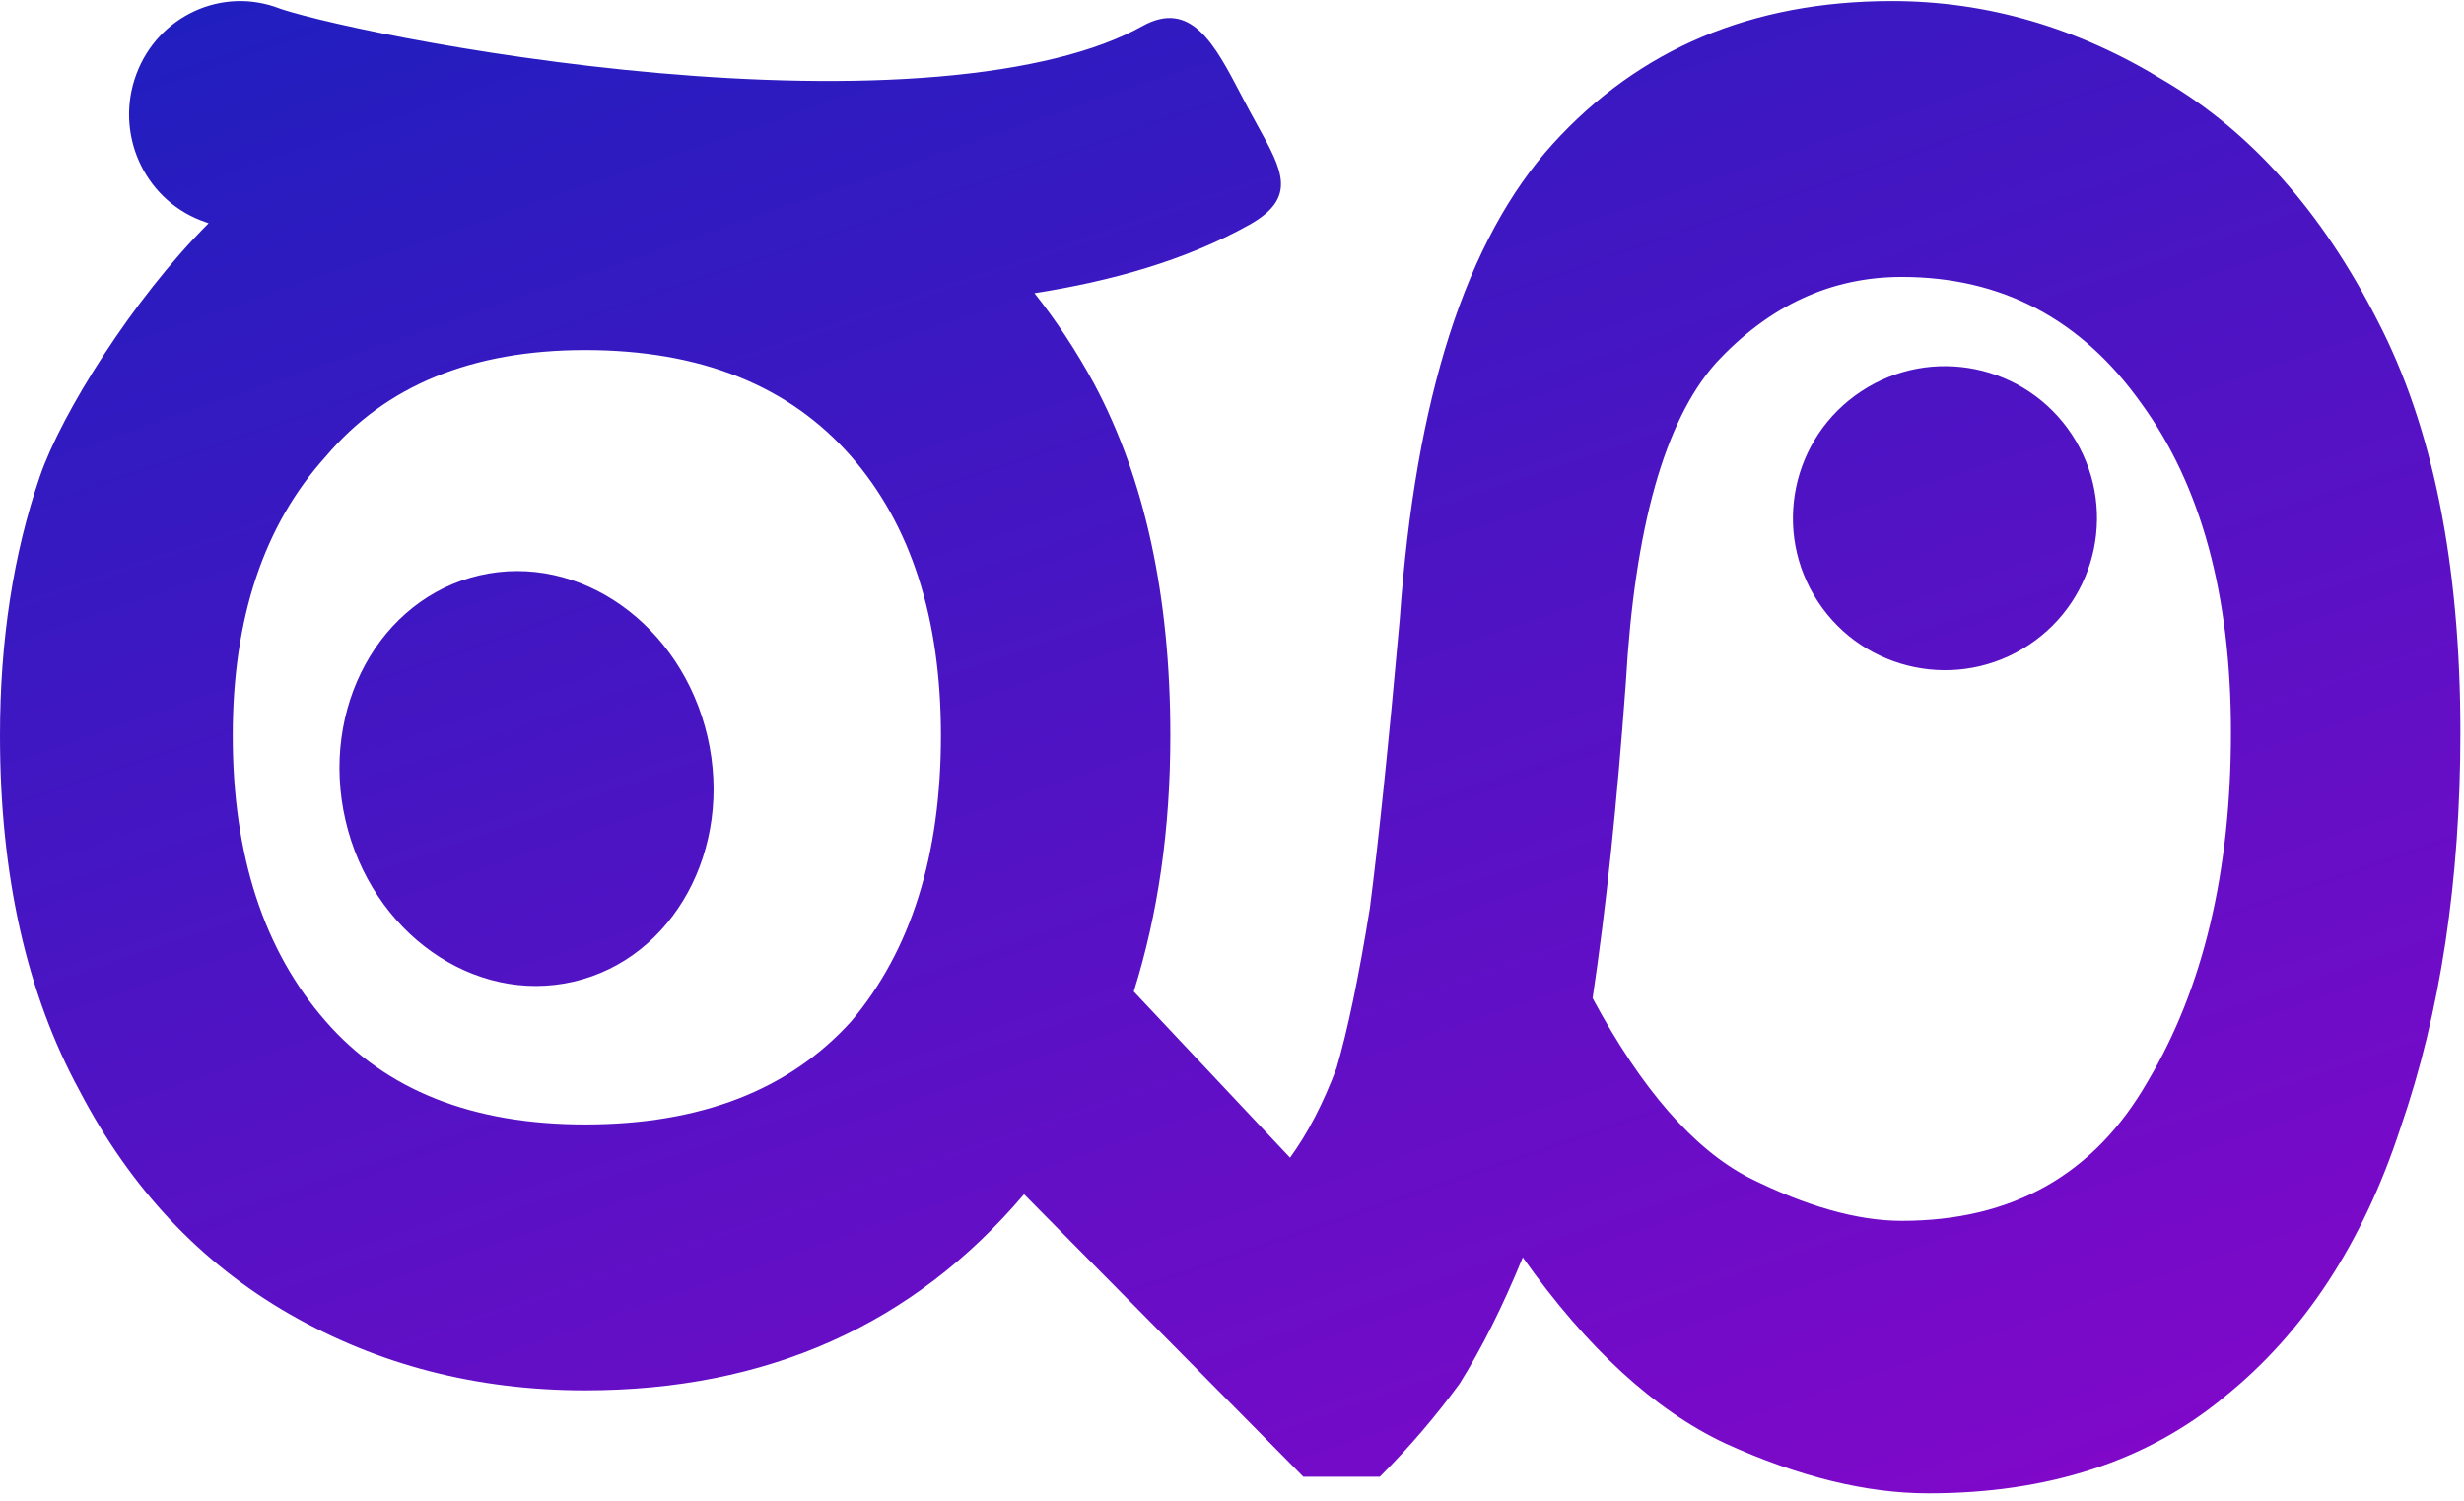 <svg width="302" height="184" viewBox="0 0 302 184" fill="none" xmlns="http://www.w3.org/2000/svg">
<path fill-rule="evenodd" clip-rule="evenodd" d="M34.288 1.046C27.26 -1.685 19.392 1.912 16.715 9.08C14.038 16.249 17.565 24.274 24.593 27.005C24.892 27.121 25.218 27.24 25.57 27.362C16.283 36.634 7.525 50.704 4.89 58.387C1.63 67.892 -4.57044e-06 78.484 -4.05997e-06 90.162C-3.31208e-06 107.272 3.26 121.801 9.78 133.751C16.029 145.701 24.586 154.799 35.453 161.045C46.32 167.291 58.41 170.415 71.722 170.415C93.999 170.415 111.929 162.403 125.513 146.38L159.743 181.006H169.116C172.648 177.476 175.908 173.674 178.896 169.6C181.613 165.255 184.194 160.094 186.639 154.12C194.517 165.255 202.803 172.859 211.497 176.933C220.462 181.006 228.748 183.043 236.355 183.043C251.025 183.043 263.115 179.105 272.623 171.229C282.403 163.353 289.603 152.354 294.221 138.232C299.111 124.11 301.556 107.951 301.556 89.754C301.556 69.114 298.16 52.276 291.369 39.24C284.577 25.933 275.883 16.155 265.288 9.909C254.693 3.391 243.554 0.132 231.872 0.132C214.757 0.132 200.902 5.971 190.306 17.649C179.711 29.327 173.463 48.745 171.561 75.904C170.203 91.112 168.98 102.926 167.893 111.345C166.535 119.764 165.177 126.282 163.818 130.899C162.188 135.245 160.287 138.911 158.113 141.898L138.96 121.53C141.949 112.024 143.443 101.568 143.443 90.162C143.443 73.052 140.319 58.658 134.07 46.98C131.887 42.979 129.46 39.297 126.79 35.935C136.146 34.473 145.315 31.913 153.094 27.566C159.035 24.245 157.206 20.936 154.143 15.396C153.806 14.785 153.453 14.147 153.094 13.479C152.747 12.834 152.407 12.183 152.07 11.537C148.893 5.463 145.97 -0.128 140.007 3.204C134.443 6.314 125.917 8.458 114.97 9.39C104.252 10.303 92.324 9.971 80.745 8.956C69.21 7.946 58.314 6.285 49.759 4.659C45.485 3.846 41.855 3.054 39.074 2.373C37.681 2.033 36.547 1.731 35.679 1.481C35.246 1.356 34.907 1.252 34.653 1.17C34.414 1.092 34.301 1.05 34.288 1.046ZM115.325 90.162C115.325 75.768 111.657 64.362 104.322 55.942C96.715 47.252 85.848 42.906 71.722 42.906C57.866 42.906 47.271 47.252 39.936 55.942C32.329 64.362 28.526 75.768 28.526 90.162C28.526 104.827 32.329 116.505 39.936 125.196C47.271 133.615 57.866 137.825 71.722 137.825C85.848 137.825 96.715 133.615 104.322 125.196C111.657 116.505 115.325 104.827 115.325 90.162ZM233.095 149.639C246.678 149.639 256.73 143.935 263.25 132.529C270.042 121.122 273.438 106.864 273.438 89.754C273.438 72.916 269.771 59.473 262.435 49.424C255.1 39.104 245.32 33.944 233.095 33.944C224.401 33.944 216.794 37.475 210.274 44.536C204.026 51.597 200.358 64.633 199.272 83.644C198.185 98.581 196.827 111.481 195.197 122.344C201.173 133.479 207.558 140.812 214.349 144.343C221.413 147.873 227.661 149.639 233.095 149.639ZM248.643 79.067C257.232 73.401 259.602 61.845 253.936 53.255C248.27 44.666 236.714 42.296 228.125 47.962C219.536 53.628 217.165 65.184 222.831 73.773C228.497 82.363 240.053 84.733 248.643 79.067ZM70.3 120.322C82.551 117.484 89.901 104.036 86.716 90.285C83.531 76.534 71.017 67.687 58.766 70.525C46.514 73.362 39.164 86.81 42.349 100.562C45.534 114.313 58.048 123.16 70.3 120.322Z" fill="url(#paint0_linear_1_161)"/>
<defs>
<linearGradient id="paint0_linear_1_161" x1="16.133" y1="-66.292" x2="117.818" y2="230.084" gradientUnits="userSpaceOnUse">
<stop stop-color="#0724BC"/>
<stop offset="1" stop-color="#8008C9"/>
</linearGradient>
</defs>
</svg>
